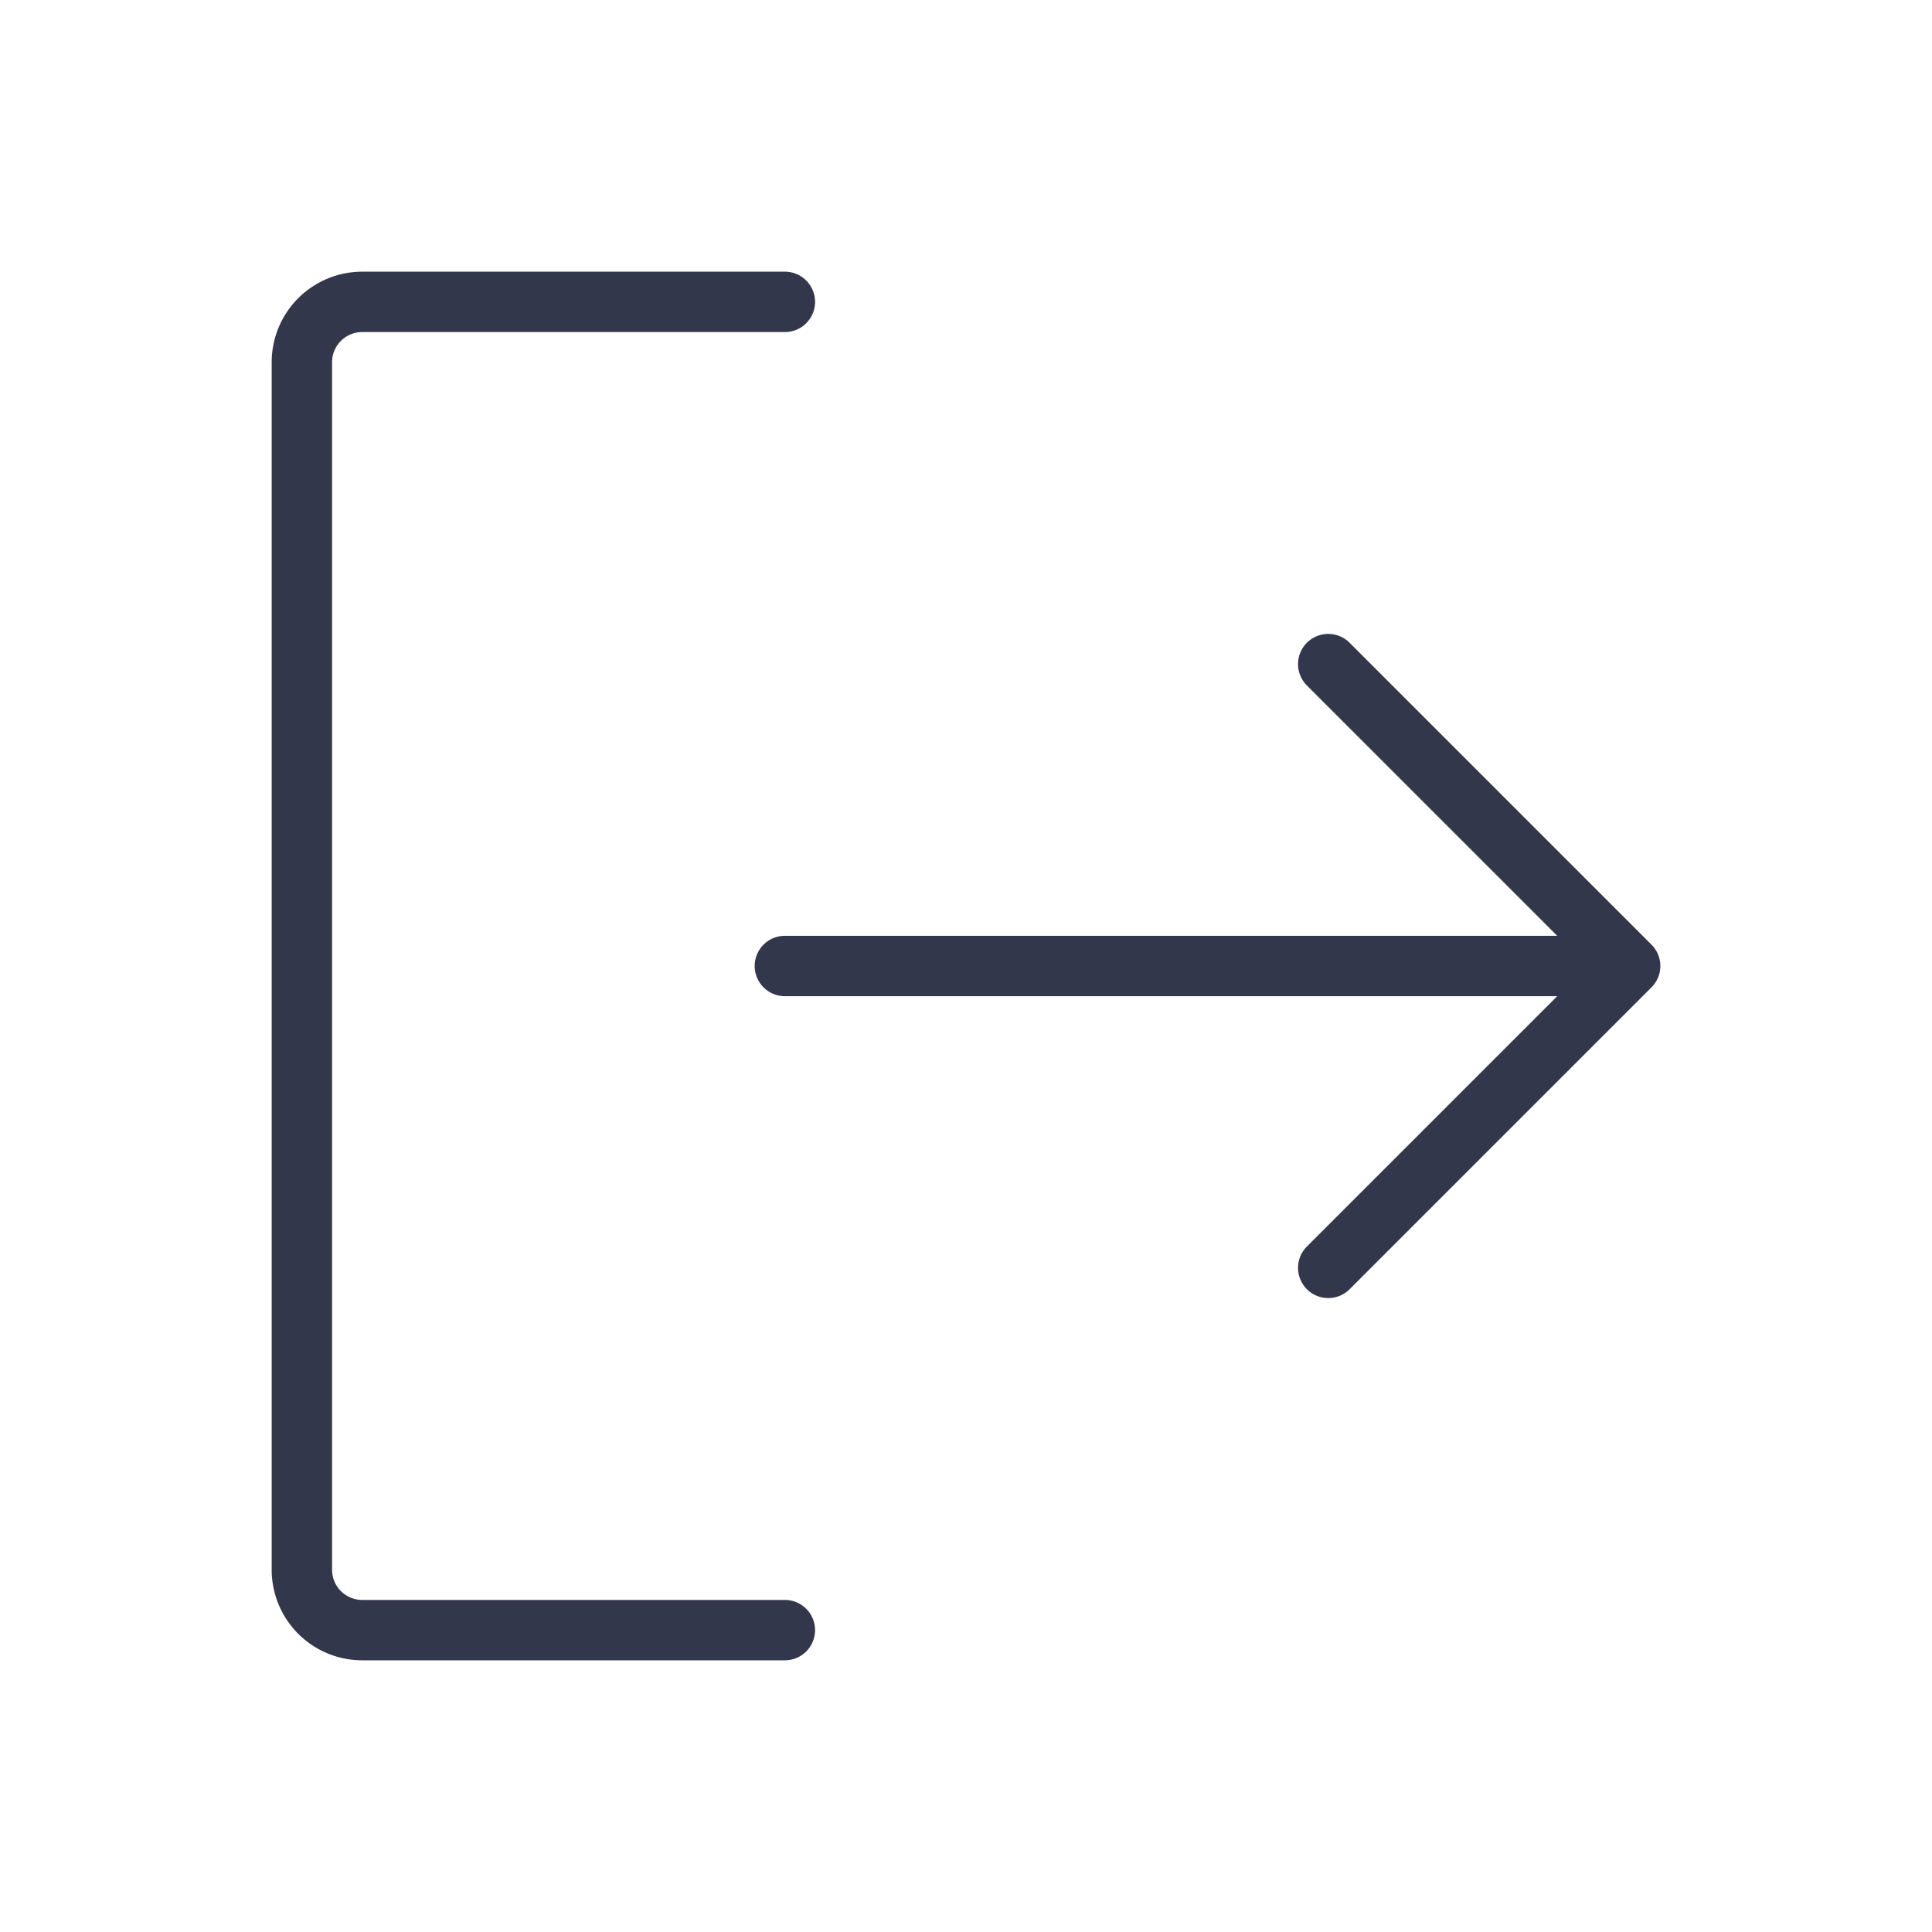 <svg xmlns="http://www.w3.org/2000/svg" width="24" height="24" fill="#33374b" viewBox="0 0 256 256"><path d="M108,216a4,4,0,0,1-4,4H48a12,12,0,0,1-12-12V48A12,12,0,0,1,48,36h56a4,4,0,0,1,0,8H48a4,4,0,0,0-4,4V208a4,4,0,0,0,4,4h56A4,4,0,0,1,108,216Zm110.83-90.83-40-40a4,4,0,0,0-5.66,5.66L206.34,124H104a4,4,0,0,0,0,8H206.34l-33.17,33.17a4,4,0,0,0,5.66,5.66l40-40A4,4,0,0,0,218.83,125.17Z"></path></svg>